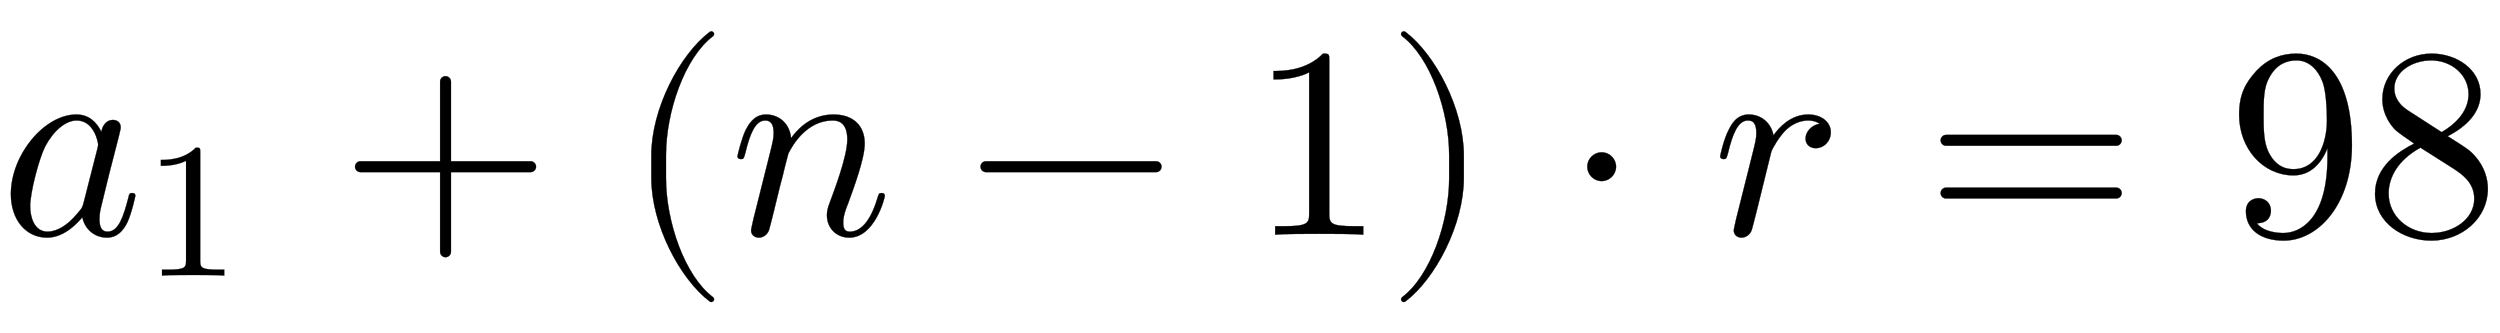 <svg xmlns:xlink="http://www.w3.org/1999/xlink" width="21.36ex" height="2.843ex" style="vertical-align: -0.838ex;" viewBox="0 -863.1 9196.7 1223.9" role="img" focusable="false" xmlns="http://www.w3.org/2000/svg" aria-labelledby="MathJax-SVG-1-Title">
<defs aria-hidden="true">
<path stroke-width="1" id="E1-LATINMODERNNORMAL-1D44E" d="M498 143c0 0 -13 -63 -30 -99c-16 -32 -39 -55 -74 -55c-48 0 -83 33 -91 75c-60 -71 -110 -75 -130 -75c-78 0 -133 66 -133 160c0 146 124 293 241 293c45 0 74 -27 92 -64c3 22 18 44 42 44c17 0 29 -10 29 -27c0 -4 0 -6 -7 -34l-36 -140l-22 -90 c-11 -44 -13 -52 -13 -74c0 -20 3 -46 30 -46c41 0 59 59 76 124c3 14 4 18 14 18c3 0 12 0 12 -10zM361 332c0 6 -14 88 -79 88c-40 0 -85 -37 -116 -96c-23 -46 -55 -169 -55 -219c0 -39 14 -94 64 -94c28 0 69 16 113 71c15 17 15 19 20 37l50 196c1 5 3 11 3 17Z"></path>
<path stroke-width="1" id="E1-LATINMODERNMAIN-31" d="M419 0c-35 3 -122 3 -162 3s-127 0 -162 -3v31h32c90 0 93 12 93 48v518c-52 -26 -111 -26 -131 -26v31c32 0 120 0 182 64c23 0 23 -2 23 -26v-561c0 -37 3 -48 93 -48h32v-31Z"></path>
<path stroke-width="1" id="E1-LATINMODERNMAIN-2B" d="M722 250c0 -11 -9 -20 -20 -20h-293v-293c0 -11 -9 -20 -20 -20s-20 9 -20 20v293h-293c-11 0 -20 9 -20 20s9 20 20 20h293v293c0 11 9 20 20 20s20 -9 20 -20v-293h293c11 0 20 -9 20 -20Z"></path>
<path stroke-width="1" id="E1-LATINMODERNMAIN-28" d="M332 -238c0 -5 -5 -10 -10 -10c-2 0 -4 1 -6 2c-110 83 -215 283 -215 454v84c0 171 105 371 215 454c2 1 4 2 6 2c5 0 10 -5 10 -10c0 -3 -2 -6 -4 -8c-104 -78 -173 -278 -173 -438v-84c0 -160 69 -360 173 -438c2 -2 4 -5 4 -8Z"></path>
<path stroke-width="1" id="E1-LATINMODERNNORMAL-1D45B" d="M571 143c0 -8 -37 -154 -131 -154c-47 0 -82 35 -82 82c0 11 1 23 10 46c16 43 65 171 65 233c0 33 -9 70 -54 70c-95 0 -148 -91 -163 -122l-13 -50c-5 -23 -11 -45 -17 -67l-22 -90c-6 -25 -18 -72 -19 -74c-7 -20 -25 -28 -37 -28c-15 0 -29 9 -29 27c0 5 6 28 9 43 l58 231c13 52 16 63 16 84c0 33 -11 46 -31 46c-36 0 -56 -48 -73 -119c-6 -22 -7 -23 -17 -23c0 0 -12 0 -12 10c0 4 14 63 30 97c10 18 29 57 75 57s87 -31 92 -87c17 23 66 87 156 87c72 0 115 -40 115 -107c0 -57 -42 -167 -61 -220c-9 -22 -18 -46 -18 -71 c0 -23 7 -33 24 -33c49 0 82 56 102 124c5 15 5 18 15 18c3 0 12 0 12 -10Z"></path>
<path stroke-width="1" id="E1-LATINMODERNMAIN-2212" d="M722 250c0 -11 -9 -20 -20 -20h-626c-11 0 -20 9 -20 20s9 20 20 20h626c11 0 20 -9 20 -20Z"></path>
<path stroke-width="1" id="E1-LATINMODERNMAIN-29" d="M288 208c0 -171 -105 -371 -215 -454c-2 -1 -4 -2 -6 -2c-5 0 -10 5 -10 10c0 3 2 6 4 8c104 78 173 278 173 438v84c0 160 -69 360 -173 438c-2 2 -4 5 -4 8c0 5 5 10 10 10c2 0 4 -1 6 -2c110 -83 215 -283 215 -454v-84Z"></path>
<path stroke-width="1" id="E1-LATINMODERNMAIN-22C5" d="M192 250c0 -29 -24 -53 -53 -53s-53 24 -53 53s24 53 53 53s53 -24 53 -53Z"></path>
<path stroke-width="1" id="E1-LATINMODERNNORMAL-1D45F" d="M436 377c0 -36 -28 -59 -55 -59s-38 19 -38 35c0 26 22 50 52 55c0 0 -16 12 -42 12c-43 0 -72 -26 -80 -33c-24 -22 -52 -69 -56 -82l-32 -130c-4 -18 -38 -154 -40 -158c-7 -20 -25 -28 -37 -28c-15 0 -29 9 -29 27c0 5 6 28 9 43l58 231c13 52 16 63 16 84 c0 38 -14 46 -31 46c-36 0 -56 -48 -73 -119c-6 -22 -7 -23 -17 -23c0 0 -12 0 -12 10c0 3 13 63 31 97c9 18 28 57 74 57c47 0 83 -32 91 -77c19 28 63 77 128 77c51 0 83 -30 83 -65Z"></path>
<path stroke-width="1" id="E1-LATINMODERNMAIN-3D" d="M722 347c0 -11 -9 -20 -20 -20h-626c-11 0 -20 9 -20 20s9 20 20 20h626c11 0 20 -9 20 -20zM722 153c0 -11 -9 -20 -20 -20h-626c-11 0 -20 9 -20 20s9 20 20 20h626c11 0 20 -9 20 -20Z"></path>
<path stroke-width="1" id="E1-LATINMODERNMAIN-39" d="M457 329c0 -215 -122 -351 -251 -351c-85 0 -139 41 -139 108c0 39 30 48 46 48c22 0 46 -15 46 -46c0 -17 -8 -46 -52 -46c27 -34 81 -36 98 -36c58 0 162 46 162 280v32c-23 -58 -64 -100 -125 -100c-112 0 -200 98 -200 223c0 75 23 117 64 162c43 45 92 63 147 63 c89 0 204 -68 204 -337zM365 421c0 46 -4 109 -16 141c-17 45 -50 79 -96 79c-35 0 -73 -13 -100 -63c-21 -37 -21 -84 -21 -138c0 -49 0 -99 18 -136c31 -63 77 -63 93 -63c88 0 122 97 122 180Z"></path>
<path stroke-width="1" id="E1-LATINMODERNMAIN-38" d="M457 168c0 -107 -95 -190 -208 -190c-105 0 -207 67 -207 173c0 99 86 155 144 184c-25 17 -62 42 -73 54c-42 47 -44 92 -44 110c0 93 81 167 181 167c91 0 180 -57 180 -149c0 -66 -49 -118 -121 -155c64 -40 80 -50 99 -71c38 -42 49 -87 49 -123zM386 517 c0 72 -64 124 -137 124c-71 0 -136 -42 -136 -103c0 -17 4 -51 50 -81l124 -80c60 35 99 83 99 140zM407 132c0 61 -47 91 -75 110l-123 78c-85 -47 -117 -111 -117 -169c0 -83 72 -145 158 -145c82 0 157 52 157 126Z"></path>
</defs>
<g stroke="currentColor" fill="currentColor" stroke-width="0" transform="matrix(1 0 0 -1 0 0)" aria-hidden="true">
 <use xlink:href="#E1-LATINMODERNNORMAL-1D44E" x="0" y="0"></use>
 <use transform="scale(0.707)" xlink:href="#E1-LATINMODERNMAIN-31" x="748" y="-213"></use>
 <use xlink:href="#E1-LATINMODERNMAIN-2B" x="1250" y="0"></use>
<g transform="translate(2295,0)">
 <use xlink:href="#E1-LATINMODERNMAIN-28" x="0" y="0"></use>
 <use xlink:href="#E1-LATINMODERNNORMAL-1D45B" x="389" y="0"></use>
 <use xlink:href="#E1-LATINMODERNMAIN-2212" x="1256" y="0"></use>
 <use xlink:href="#E1-LATINMODERNMAIN-31" x="2301" y="0"></use>
 <use xlink:href="#E1-LATINMODERNMAIN-29" x="2802" y="0"></use>
</g>
 <use xlink:href="#E1-LATINMODERNMAIN-22C5" x="5753" y="0"></use>
 <use xlink:href="#E1-LATINMODERNNORMAL-1D45F" x="6299" y="0"></use>
 <use xlink:href="#E1-LATINMODERNMAIN-3D" x="7083" y="0"></use>
<g transform="translate(8195,0)">
 <use xlink:href="#E1-LATINMODERNMAIN-39"></use>
 <use xlink:href="#E1-LATINMODERNMAIN-38" x="500" y="0"></use>
</g>
</g>
</svg>